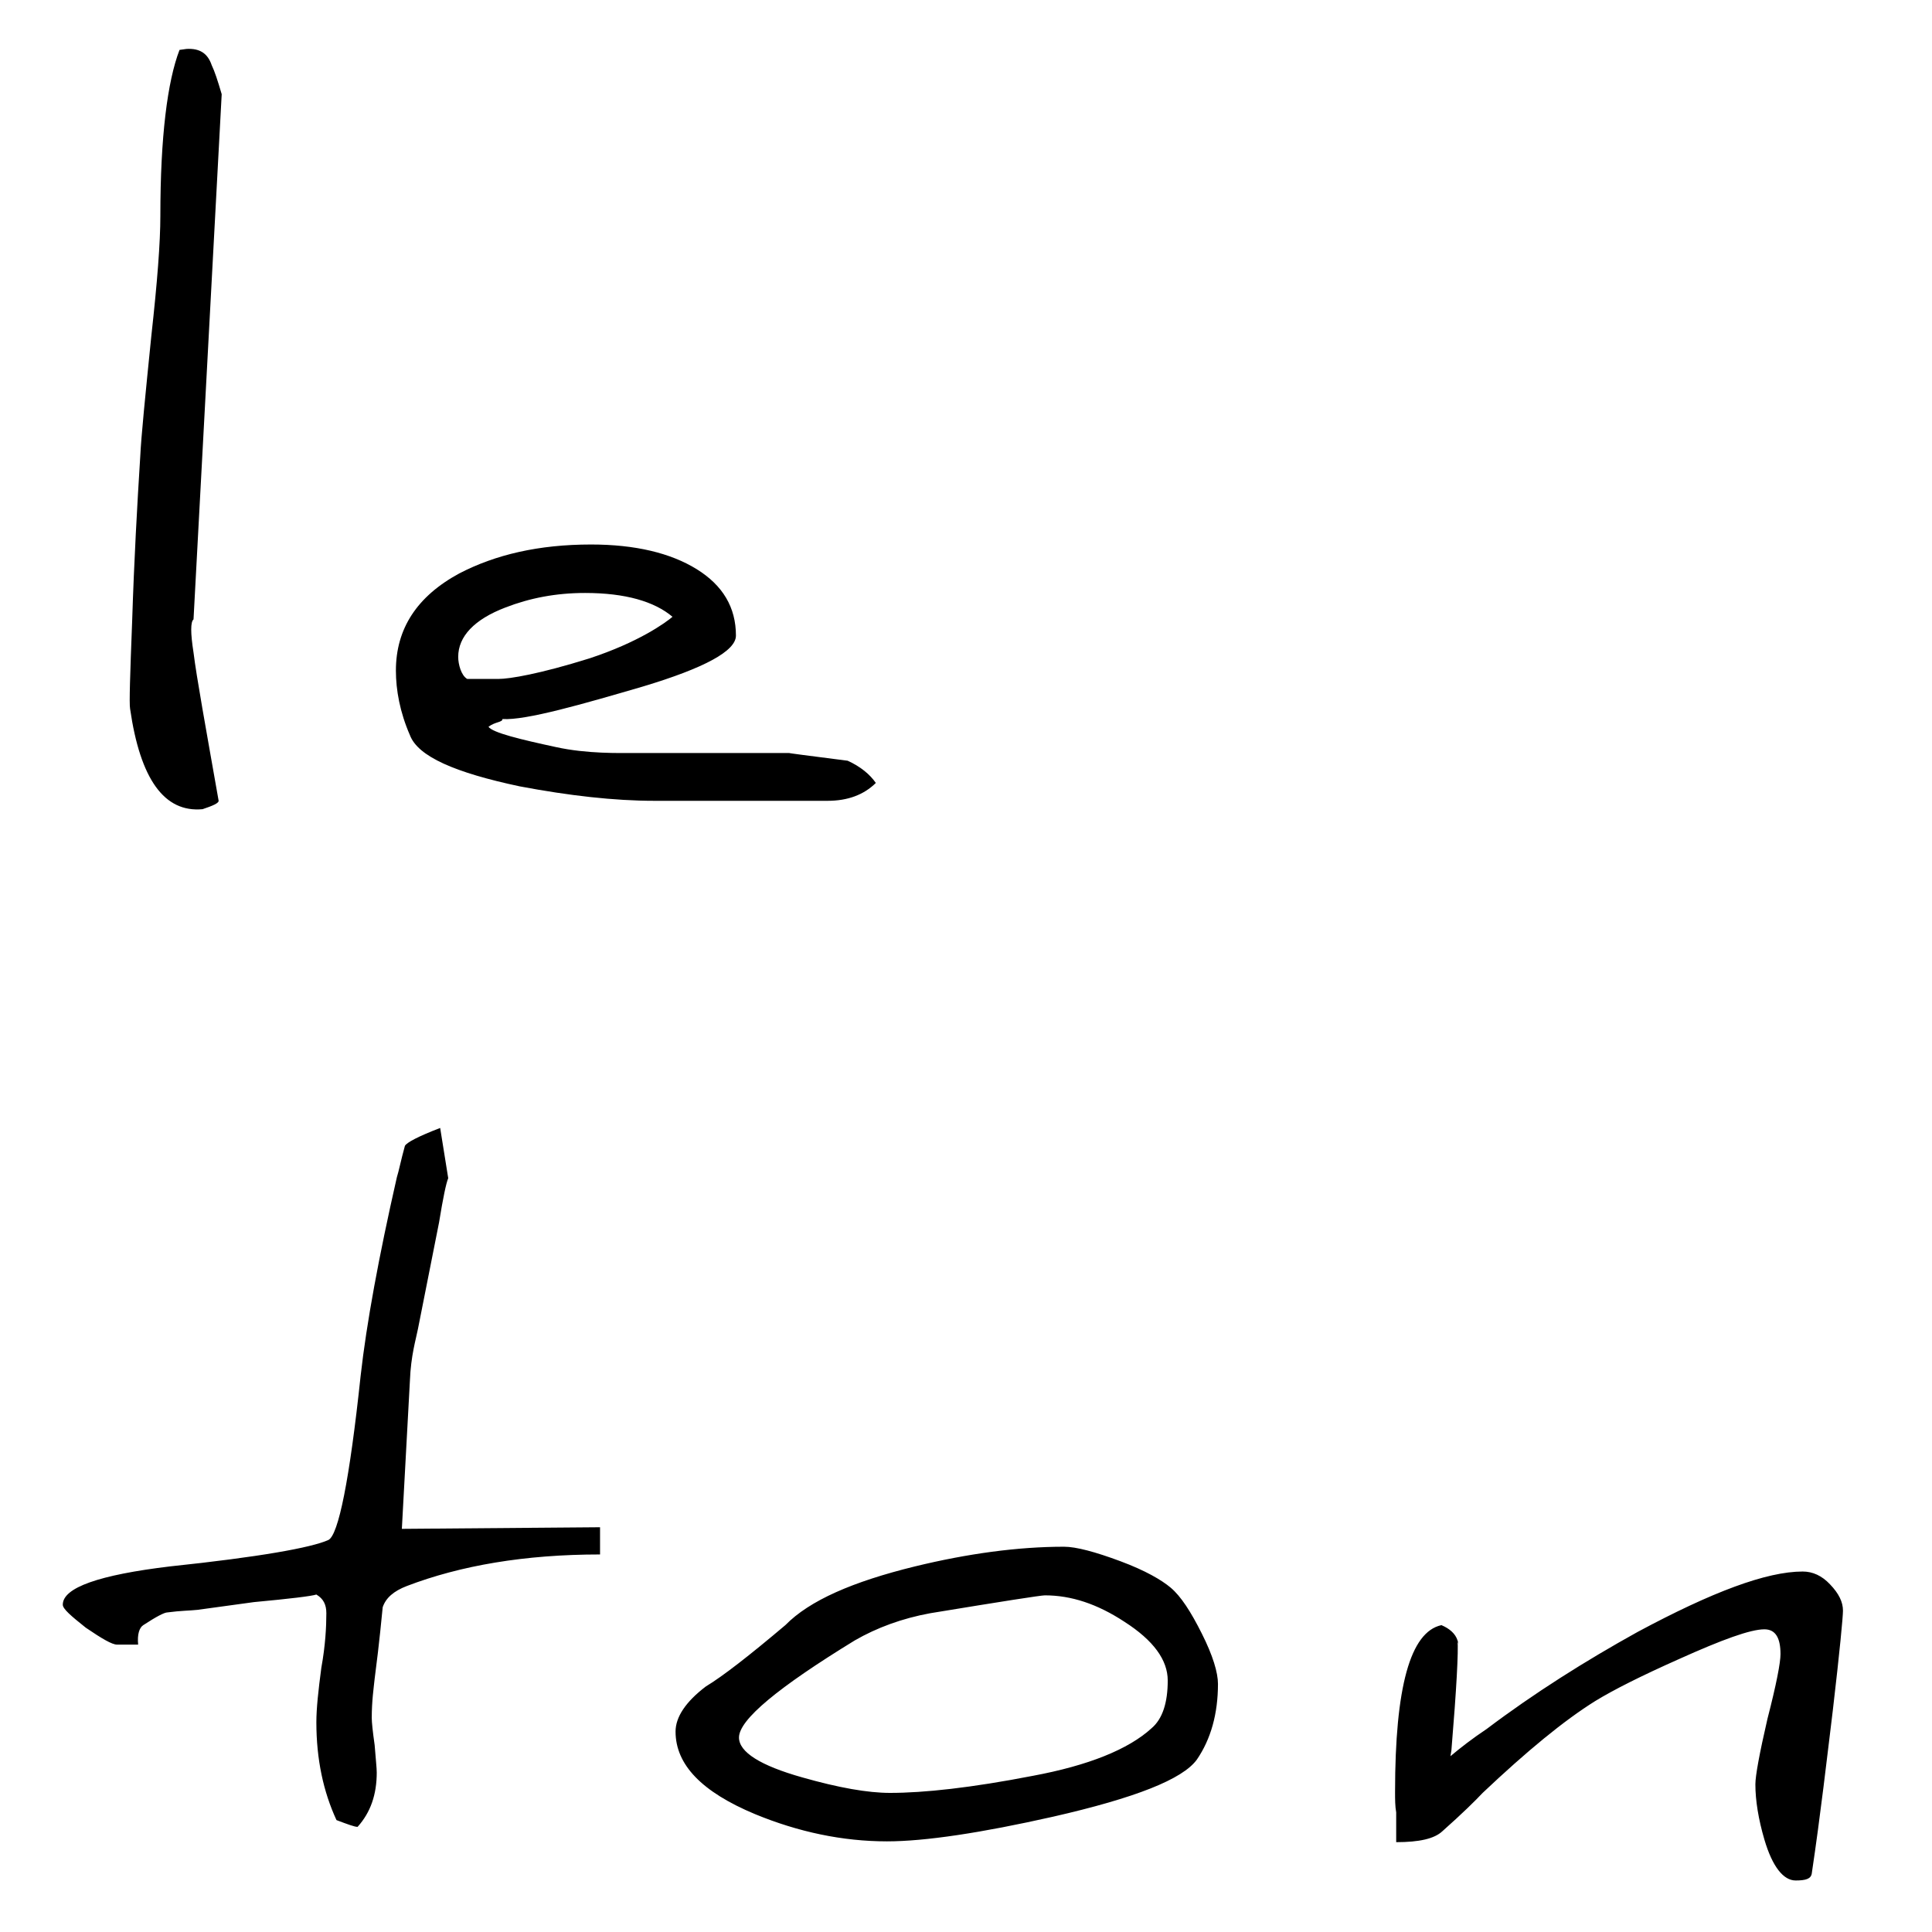 <svg version="1.2" baseProfile="tiny-ps" xmlns="http://www.w3.org/2000/svg" viewBox="0 0 120 120" width="120" height="120"><title>Новый проект</title><style>tspan { white-space:pre }</style><path fill="#000000" aria-label="le
ton"  d="M13.77 5.85C13.52 5 13.33 4.42 13.15 4.05C12.9 3.31 12.4 2.99 11.58 3.04L11.15 3.1C10.4 5.05 9.96 8.49 9.96 13.41C9.96 15.05 9.77 17.53 9.4 20.86C9.02 24.62 8.77 27.1 8.71 28.37C8.52 31.39 8.33 34.77 8.21 38.53C8.08 41.91 8.02 43.71 8.08 44.02C8.71 48.41 10.21 50.48 12.58 50.26C13.21 50.05 13.58 49.89 13.58 49.74C12.77 45.14 12.21 42.07 12.02 40.53C11.83 39.32 11.83 38.63 12.02 38.47L13.77 5.85ZM41.77 38.31C41.34 38.68 39.65 39.9 36.59 40.9C33.52 41.86 31.65 42.17 30.96 42.17L29.02 42.17C28.65 41.96 28.46 41.27 28.46 40.8C28.46 39.53 29.46 38.47 31.4 37.73C32.9 37.15 34.52 36.83 36.34 36.83C38.84 36.83 40.65 37.36 41.77 38.31ZM54.4 48.63C54.03 48.1 53.46 47.62 52.65 47.25C50.15 46.93 48.9 46.77 49.03 46.77L39.34 46.77C38.52 46.77 36.46 46.83 34.52 46.4C32.34 45.93 30.59 45.51 30.34 45.14C30.77 44.82 31.21 44.87 31.21 44.66C32.65 44.76 36.27 43.71 39.9 42.65C43.77 41.49 45.71 40.43 45.71 39.48C45.71 37.73 44.9 36.36 43.27 35.35C41.65 34.35 39.46 33.82 36.71 33.82C33.46 33.82 30.77 34.45 28.52 35.62C25.9 37.04 24.59 39.05 24.59 41.65C24.59 42.86 24.84 44.24 25.46 45.66C25.96 46.99 28.27 47.99 32.27 48.84C35.34 49.42 38.15 49.74 40.65 49.74L51.4 49.74C52.65 49.74 53.65 49.37 54.4 48.63ZM37.27 94.86L24.96 94.96L25.46 85.76C25.52 84.18 25.84 83.17 25.96 82.54L27.27 75.93C27.52 74.39 27.71 73.49 27.84 73.18L27.34 70.06C25.96 70.59 25.27 70.96 25.15 71.17C24.9 72.07 24.77 72.75 24.65 73.12C23.52 78.09 22.77 82.17 22.4 85.45C21.71 91.95 21.02 95.33 20.4 95.65C19.34 96.13 16.09 96.71 10.58 97.29C6.15 97.82 3.9 98.61 3.9 99.67C3.9 99.93 4.4 100.36 5.33 101.1C6.33 101.78 6.96 102.15 7.27 102.15L8.58 102.15C8.52 101.52 8.65 101.1 8.9 100.94C9.71 100.41 10.21 100.15 10.4 100.15C11.21 100.04 11.83 100.04 12.27 99.99C14.58 99.67 15.77 99.51 15.77 99.51C18.02 99.3 19.34 99.14 19.65 99.04C20.09 99.3 20.27 99.67 20.27 100.2C20.27 101.04 20.21 102.21 19.96 103.58C19.77 105.01 19.65 106.12 19.65 106.97C19.65 109.29 20.09 111.3 20.9 113.05C21.59 113.31 22.02 113.47 22.21 113.47C23.02 112.57 23.4 111.46 23.4 110.09C23.4 109.82 23.34 109.29 23.27 108.39C23.15 107.55 23.09 106.97 23.09 106.7C23.09 105.65 23.21 104.85 23.27 104.27C23.59 101.84 23.71 100.36 23.77 99.83C23.96 99.25 24.46 98.82 25.27 98.51C28.59 97.24 32.59 96.55 37.27 96.55ZM72.53 104.38C72.53 105.75 72.21 106.76 71.53 107.34C70.09 108.66 67.59 109.66 64.15 110.3C60.34 111.04 57.4 111.36 55.28 111.36C53.9 111.36 52.09 111.04 49.84 110.4C47.21 109.66 45.9 108.82 45.9 107.92C45.9 106.81 48.34 104.8 53.09 101.89C54.46 101.1 56.03 100.52 57.78 100.2C62.28 99.46 64.65 99.09 64.9 99.09C66.53 99.09 68.15 99.62 69.84 100.73C71.65 101.89 72.53 103.11 72.53 104.38ZM75.65 104.59C75.65 103.9 75.34 102.84 74.65 101.47C73.96 100.09 73.34 99.14 72.71 98.61C72.15 98.14 71.15 97.55 69.59 96.97C68.03 96.39 66.84 96.07 66.09 96.07C63.21 96.07 60.09 96.5 56.84 97.29C52.96 98.24 50.28 99.41 48.78 100.94C46.53 102.84 44.9 104.11 43.84 104.75C42.59 105.7 41.96 106.65 41.96 107.55C41.96 109.61 43.59 111.3 46.9 112.68C49.59 113.79 52.34 114.37 55.09 114.37C57.46 114.37 60.96 113.84 65.4 112.84C70.53 111.67 73.46 110.51 74.34 109.29C75.21 108.02 75.65 106.44 75.65 104.59ZM90.59 102.15C90.59 102 90.53 101.89 90.53 101.89C90.53 102 90.59 102.05 90.59 102.15ZM114.47 100.04C114.47 99.51 114.22 98.98 113.66 98.4C113.16 97.87 112.59 97.61 111.97 97.61C109.72 97.61 106.34 98.88 101.72 101.36C98.47 103.16 95.28 105.17 92.34 107.39C91.47 107.97 90.72 108.55 90.09 109.08L90.15 108.71C90.47 104.85 90.59 102.58 90.53 101.89C90.4 101.47 90.03 101.15 89.53 100.94C87.59 101.36 86.65 104.8 86.65 111.3C86.65 111.73 86.65 112.2 86.72 112.57C86.72 112.63 86.72 112.68 86.72 112.68L86.72 114.42C88.15 114.42 89.09 114.21 89.59 113.74C90.84 112.63 91.65 111.83 92.09 111.36C94.84 108.76 97.15 106.86 99.09 105.65C100.22 104.96 101.9 104.11 104.28 103.05C106.97 101.84 108.72 101.2 109.59 101.2C110.28 101.2 110.59 101.73 110.59 102.74C110.59 103.27 110.34 104.59 109.78 106.76C109.28 108.92 109.03 110.3 109.03 110.83C109.03 111.83 109.22 113 109.59 114.26C110.09 115.96 110.78 116.8 111.53 116.8C112.16 116.8 112.47 116.7 112.53 116.38C113.09 112.63 113.47 109.24 113.84 106.23C114.28 102.47 114.47 100.41 114.47 100.04Z" /></svg>